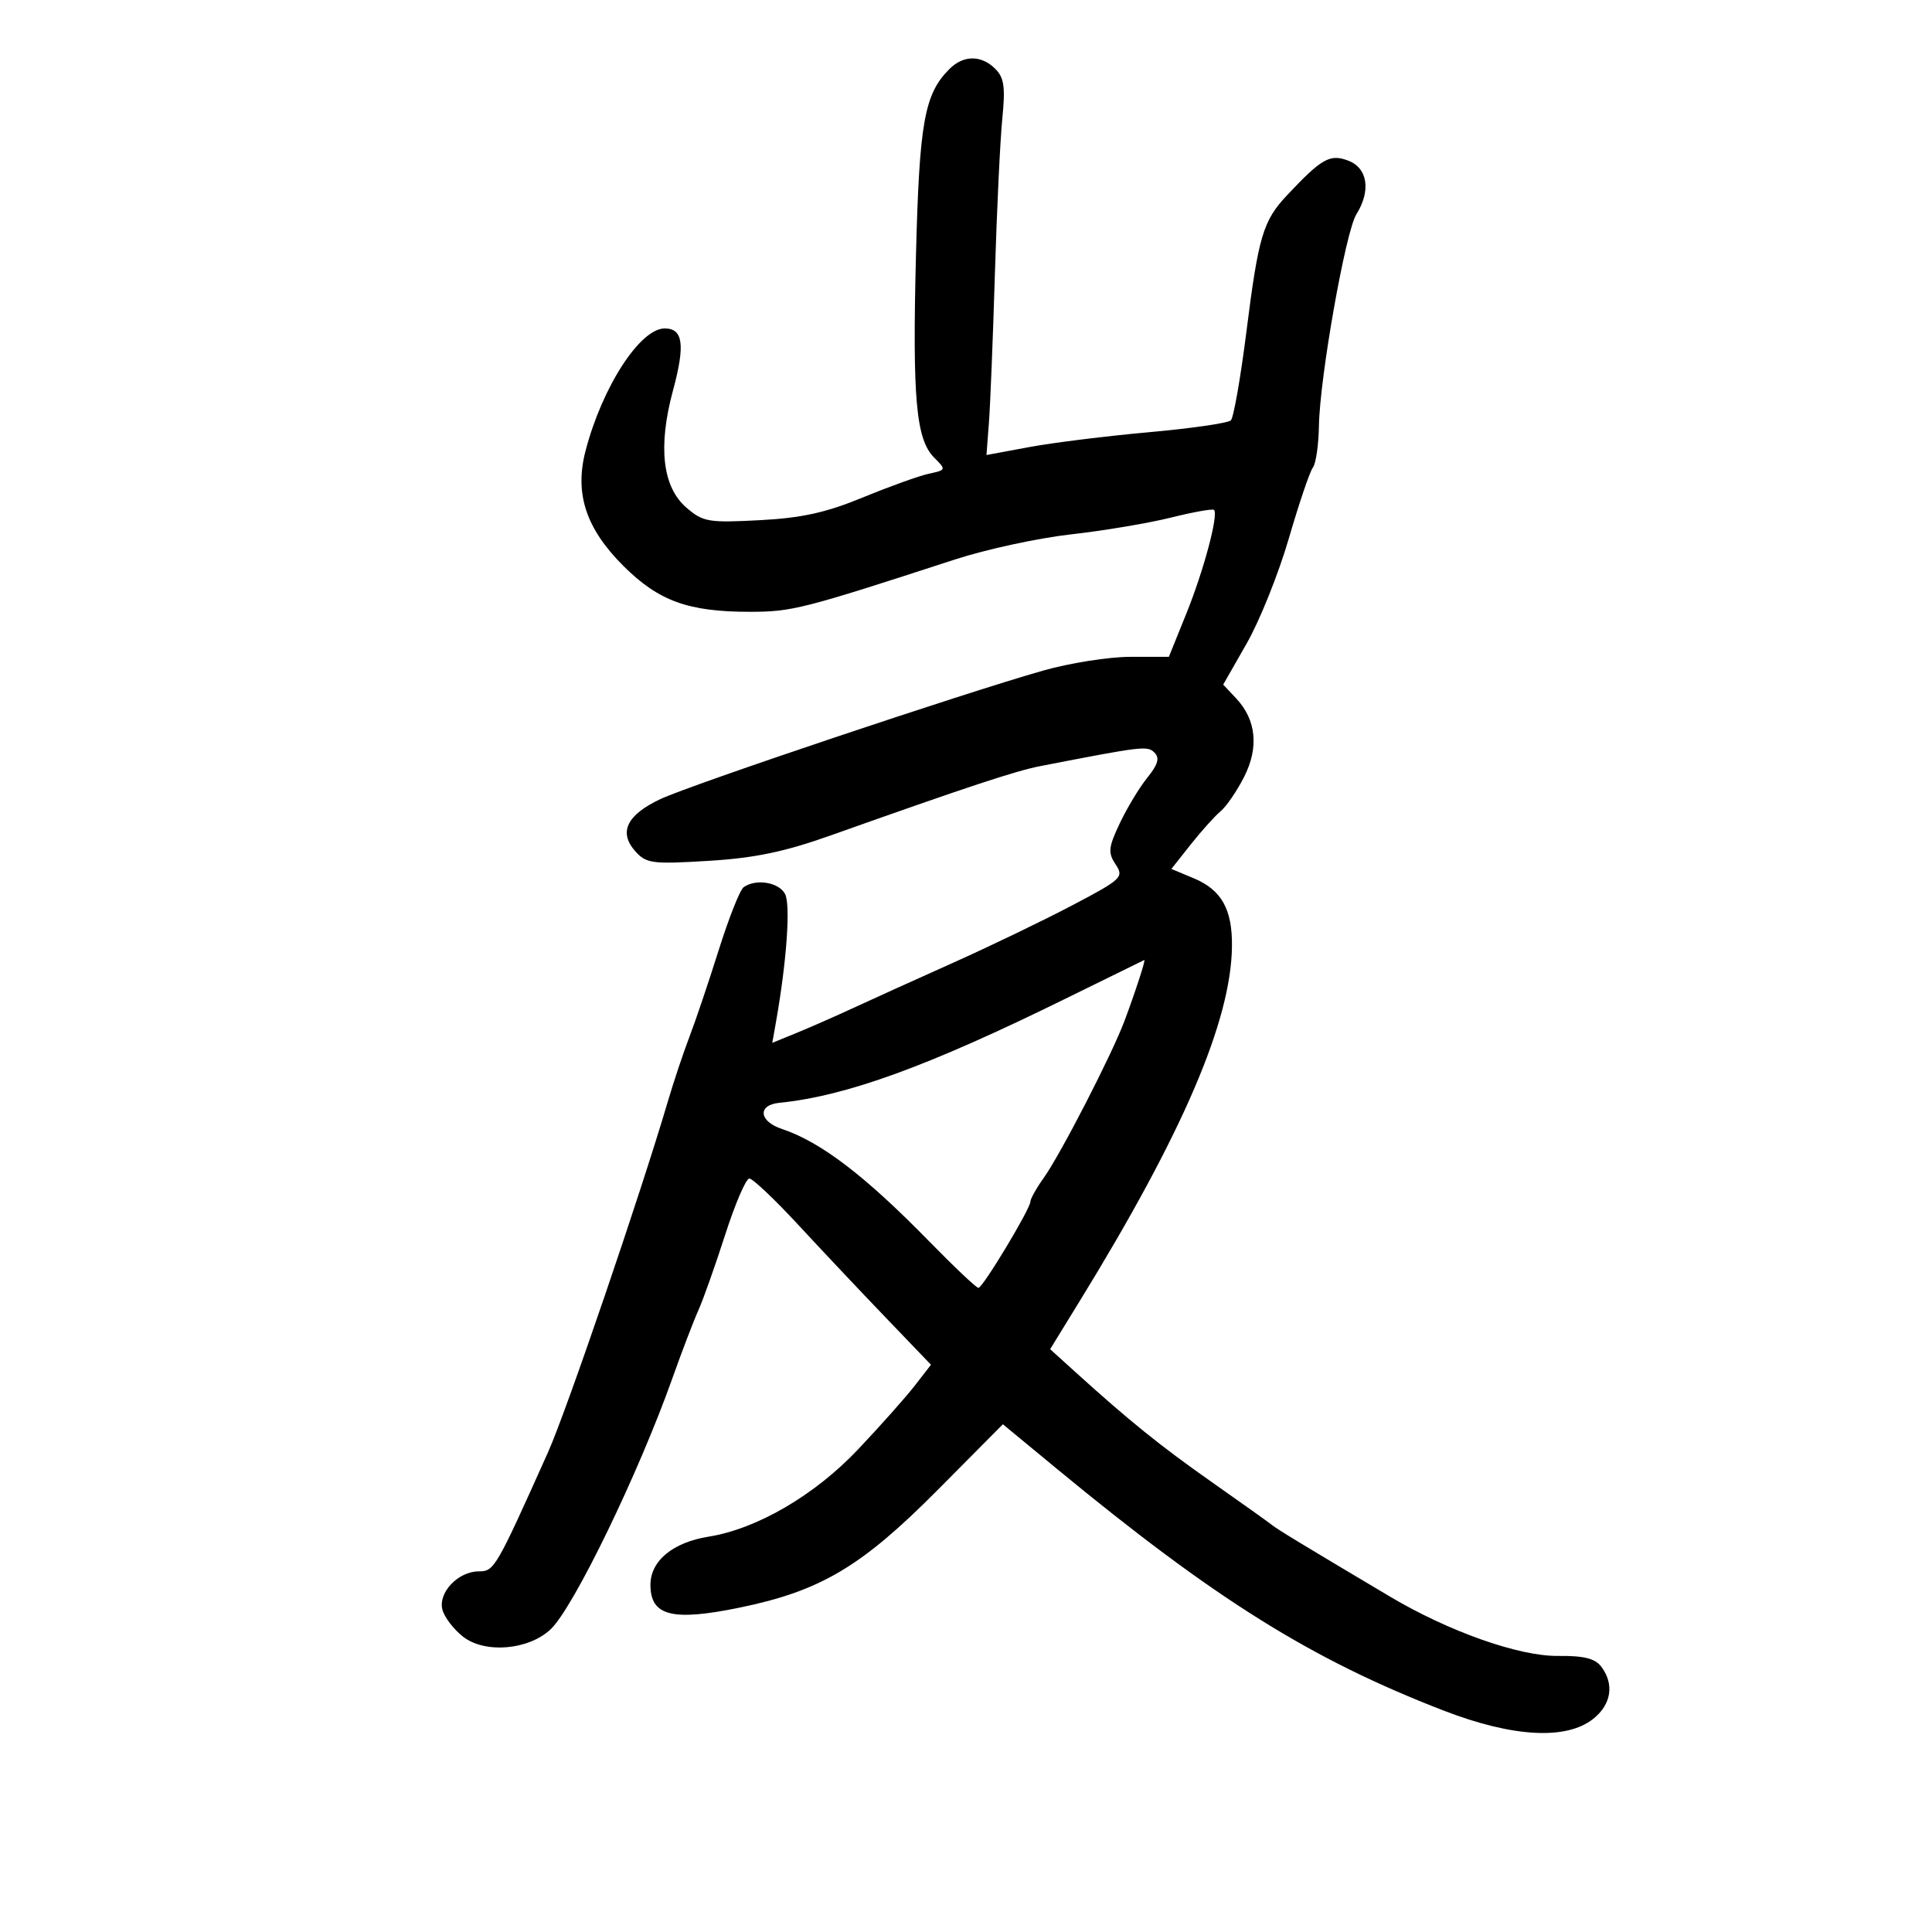 <svg xmlns="http://www.w3.org/2000/svg" width="300" height="300" viewBox="0 0 300 300" version="1.1">
	<path d="M 147.433 10.710 C 143.539 14.604, 142.758 18.942, 142.233 39.581 C 141.665 61.898, 142.234 68.234, 145.057 71.057 C 146.940 72.940, 146.928 72.979, 144.235 73.559 C 142.731 73.883, 138.125 75.538, 134 77.237 C 128.248 79.606, 124.504 80.431, 117.938 80.776 C 110.006 81.193, 109.170 81.050, 106.589 78.830 C 102.859 75.621, 102.142 69.350, 104.507 60.613 C 106.417 53.555, 106.075 51, 103.218 51 C 99.386 51, 93.506 60.088, 90.925 70 C 89.192 76.655, 90.979 82.079, 96.820 87.896 C 102.277 93.329, 106.882 95, 116.401 95 C 122.984 95, 124.578 94.594, 148.292 86.873 C 153.127 85.298, 161.227 83.545, 166.292 82.978 C 171.356 82.410, 178.342 81.238, 181.817 80.373 C 185.291 79.507, 188.303 78.969, 188.510 79.177 C 189.236 79.902, 186.928 88.557, 184.226 95.247 L 181.500 101.993 175.500 101.994 C 172.200 101.994, 166.125 102.952, 162 104.122 C 149.578 107.648, 107.350 121.825, 102.553 124.080 C 97.311 126.544, 96.016 129.245, 98.660 132.198 C 100.350 134.084, 101.277 134.205, 110 133.674 C 117.195 133.235, 121.805 132.276, 129 129.719 C 150.176 122.195, 157.688 119.710, 161.500 118.969 C 177.578 115.843, 178.173 115.773, 179.276 116.876 C 180.101 117.701, 179.808 118.718, 178.165 120.747 C 176.938 122.261, 175.015 125.443, 173.890 127.818 C 172.105 131.589, 172.022 132.400, 173.230 134.220 C 174.546 136.203, 174.219 136.513, 166.557 140.549 C 162.126 142.883, 153.775 146.909, 148 149.496 C 142.225 152.082, 135.250 155.242, 132.500 156.517 C 129.750 157.792, 125.795 159.531, 123.711 160.383 L 119.922 161.930 120.491 158.715 C 122.163 149.264, 122.783 140.464, 121.896 138.805 C 120.921 136.983, 117.371 136.409, 115.471 137.765 C 114.905 138.169, 113.168 142.550, 111.610 147.500 C 110.052 152.450, 108.002 158.525, 107.054 161 C 106.107 163.475, 104.603 167.975, 103.712 171 C 99.419 185.570, 87.967 219.101, 85.099 225.500 C 77.003 243.564, 76.749 244, 74.352 244 C 71.141 244, 68.004 247.300, 68.697 249.950 C 68.999 251.104, 70.428 252.981, 71.873 254.122 C 75.266 256.799, 82.050 256.241, 85.500 253 C 89.034 249.680, 99.153 228.814, 104.413 214 C 105.878 209.875, 107.685 205.150, 108.429 203.500 C 109.173 201.850, 111.048 196.563, 112.597 191.750 C 114.145 186.938, 115.836 183, 116.355 183 C 116.873 183, 120.268 186.210, 123.899 190.134 C 127.529 194.058, 133.664 200.565, 137.531 204.593 L 144.562 211.917 142.031 215.180 C 140.639 216.975, 136.679 221.426, 133.230 225.072 C 126.508 232.179, 117.547 237.409, 110.033 238.611 C 104.468 239.501, 101 242.374, 101 246.094 C 101 250.923, 104.376 251.785, 114.848 249.630 C 127.439 247.039, 133.769 243.278, 145.613 231.347 L 155.726 221.160 164.113 228.080 C 188.670 248.341, 203.616 257.681, 224.199 265.630 C 234.882 269.756, 243.179 270.221, 247.365 266.927 C 250.213 264.687, 250.707 261.515, 248.634 258.786 C 247.674 257.522, 245.908 257.087, 241.916 257.131 C 235.874 257.197, 224.978 253.348, 215.840 247.920 C 202.110 239.764, 198.428 237.529, 197.500 236.790 C 196.950 236.352, 192.740 233.351, 188.145 230.122 C 180.144 224.499, 175.376 220.651, 166.929 213 L 163.065 209.500 167.675 202 C 183.643 176.027, 191.145 158.565, 191.298 147.011 C 191.376 141.203, 189.692 138.187, 185.364 136.379 L 181.890 134.927 184.907 131.117 C 186.567 129.022, 188.649 126.706, 189.535 125.971 C 190.421 125.235, 192.056 122.850, 193.169 120.670 C 195.509 116.083, 195.080 111.779, 191.953 108.450 L 189.937 106.304 193.594 99.902 C 195.605 96.381, 198.548 89.042, 200.133 83.593 C 201.719 78.144, 203.399 73.194, 203.866 72.593 C 204.333 71.992, 204.755 69.079, 204.804 66.120 C 204.927 58.621, 208.936 35.964, 210.613 33.285 C 212.908 29.621, 212.378 26.094, 209.360 24.947 C 206.513 23.864, 205.243 24.582, 199.837 30.332 C 196.127 34.279, 195.410 36.692, 193.543 51.498 C 192.641 58.647, 191.556 64.844, 191.131 65.269 C 190.706 65.694, 184.990 66.523, 178.429 67.112 C 171.868 67.700, 163.503 68.738, 159.840 69.419 L 153.180 70.657 153.563 65.579 C 153.774 62.785, 154.190 52.400, 154.488 42.500 C 154.786 32.600, 155.303 21.774, 155.636 18.443 C 156.128 13.530, 155.923 12.066, 154.550 10.693 C 152.385 8.528, 149.608 8.535, 147.433 10.710 M 165.500 155.051 C 144.062 165.602, 131.463 170.187, 121 171.247 C 117.591 171.592, 117.843 174.114, 121.404 175.301 C 127.443 177.314, 134.300 182.545, 144.276 192.750 C 148.175 196.738, 151.620 199.992, 151.932 199.983 C 152.614 199.962, 160 187.697, 160 186.586 C 160 186.159, 160.930 184.503, 162.066 182.908 C 164.711 179.192, 172.675 163.709, 174.620 158.500 C 176.353 153.859, 177.941 148.967, 177.680 149.073 C 177.581 149.113, 172.100 151.804, 165.500 155.051" stroke="none" fill="black" fill-rule="evenodd"/>
</svg>